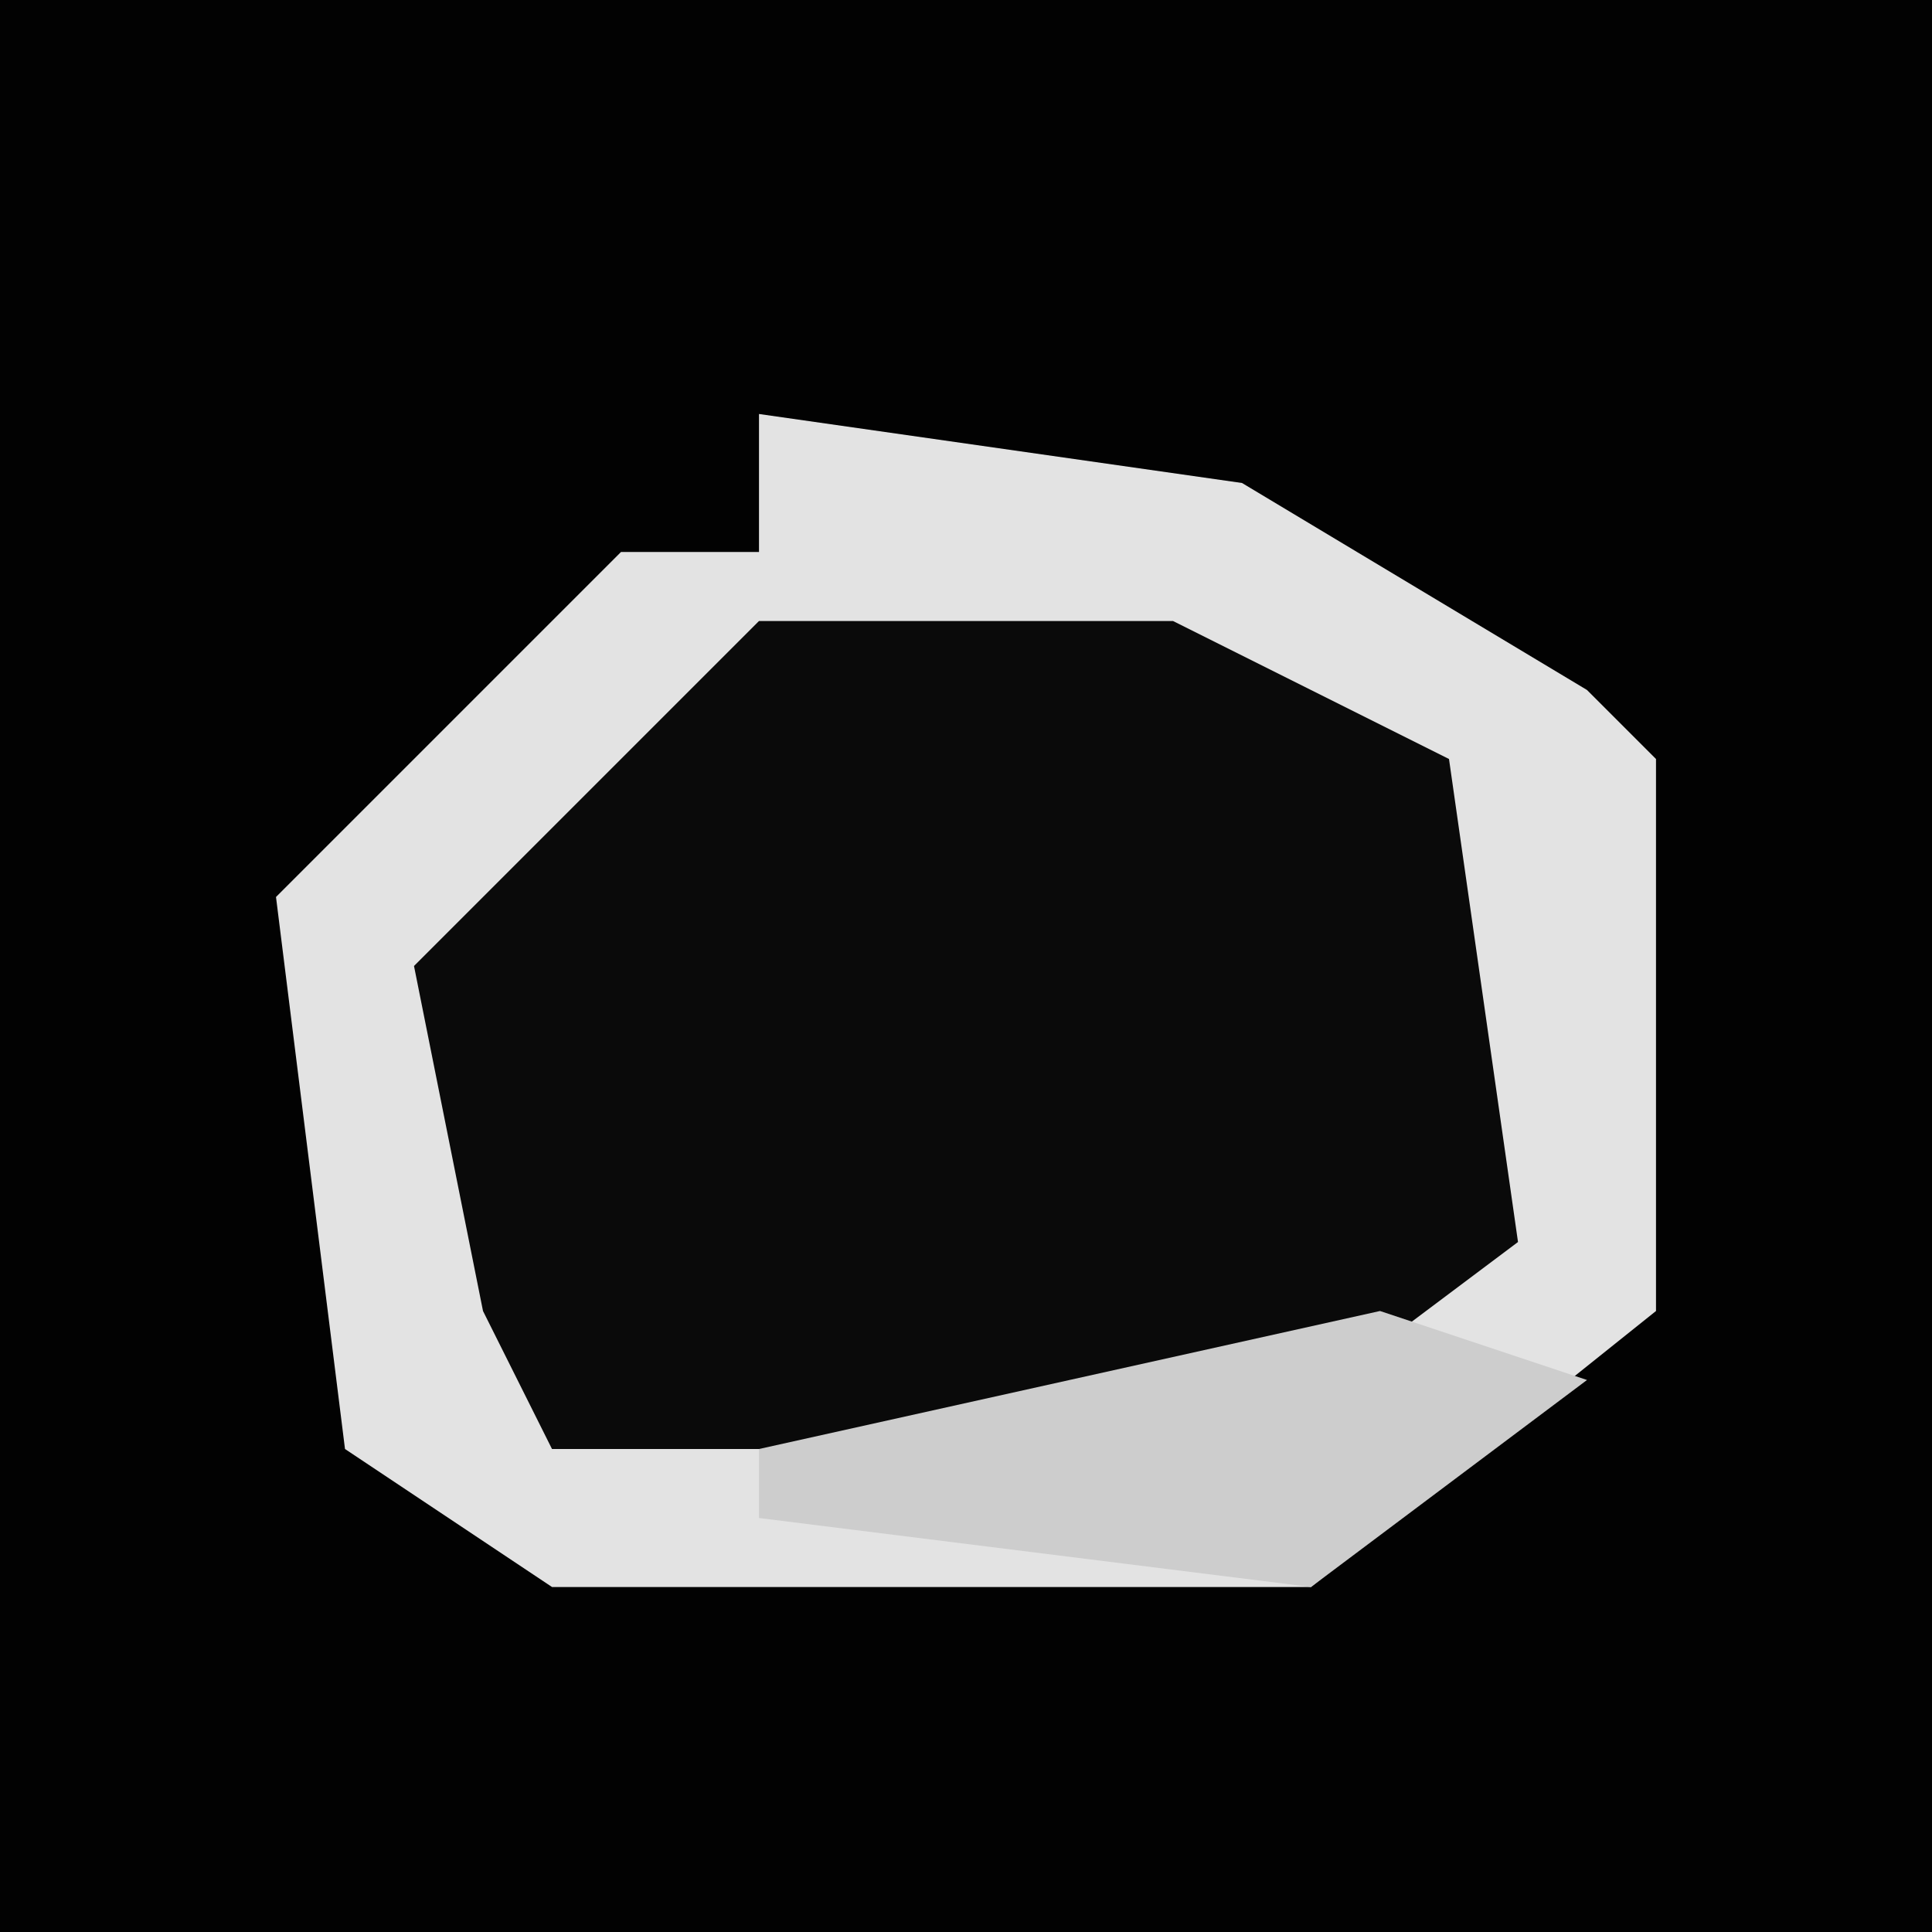<?xml version="1.0" encoding="UTF-8"?>
<svg version="1.1" xmlns="http://www.w3.org/2000/svg" width="28" height="28">
<path d="M0,0 L28,0 L28,28 L0,28 Z " fill="#020202" transform="translate(0,0)"/>
<path d="M0,0 L7,1 L12,4 L13,5 L13,13 L8,17 L-3,17 L-6,15 L-7,7 L-2,2 L0,2 Z " fill="#0A0A0A" transform="translate(11,6)"/>
<path d="M0,0 L7,1 L12,4 L13,5 L13,13 L8,17 L-3,17 L-6,15 L-7,7 L-2,2 L0,2 Z M0,3 L-5,8 L-4,13 L-3,15 L7,15 L11,12 L10,5 L6,3 Z " fill="#E3E3E3" transform="translate(11,6)"/>
<path d="M0,0 L3,1 L-1,4 L-9,3 L-9,2 Z " fill="#CDCDCD" transform="translate(20,19)"/>
</svg>
